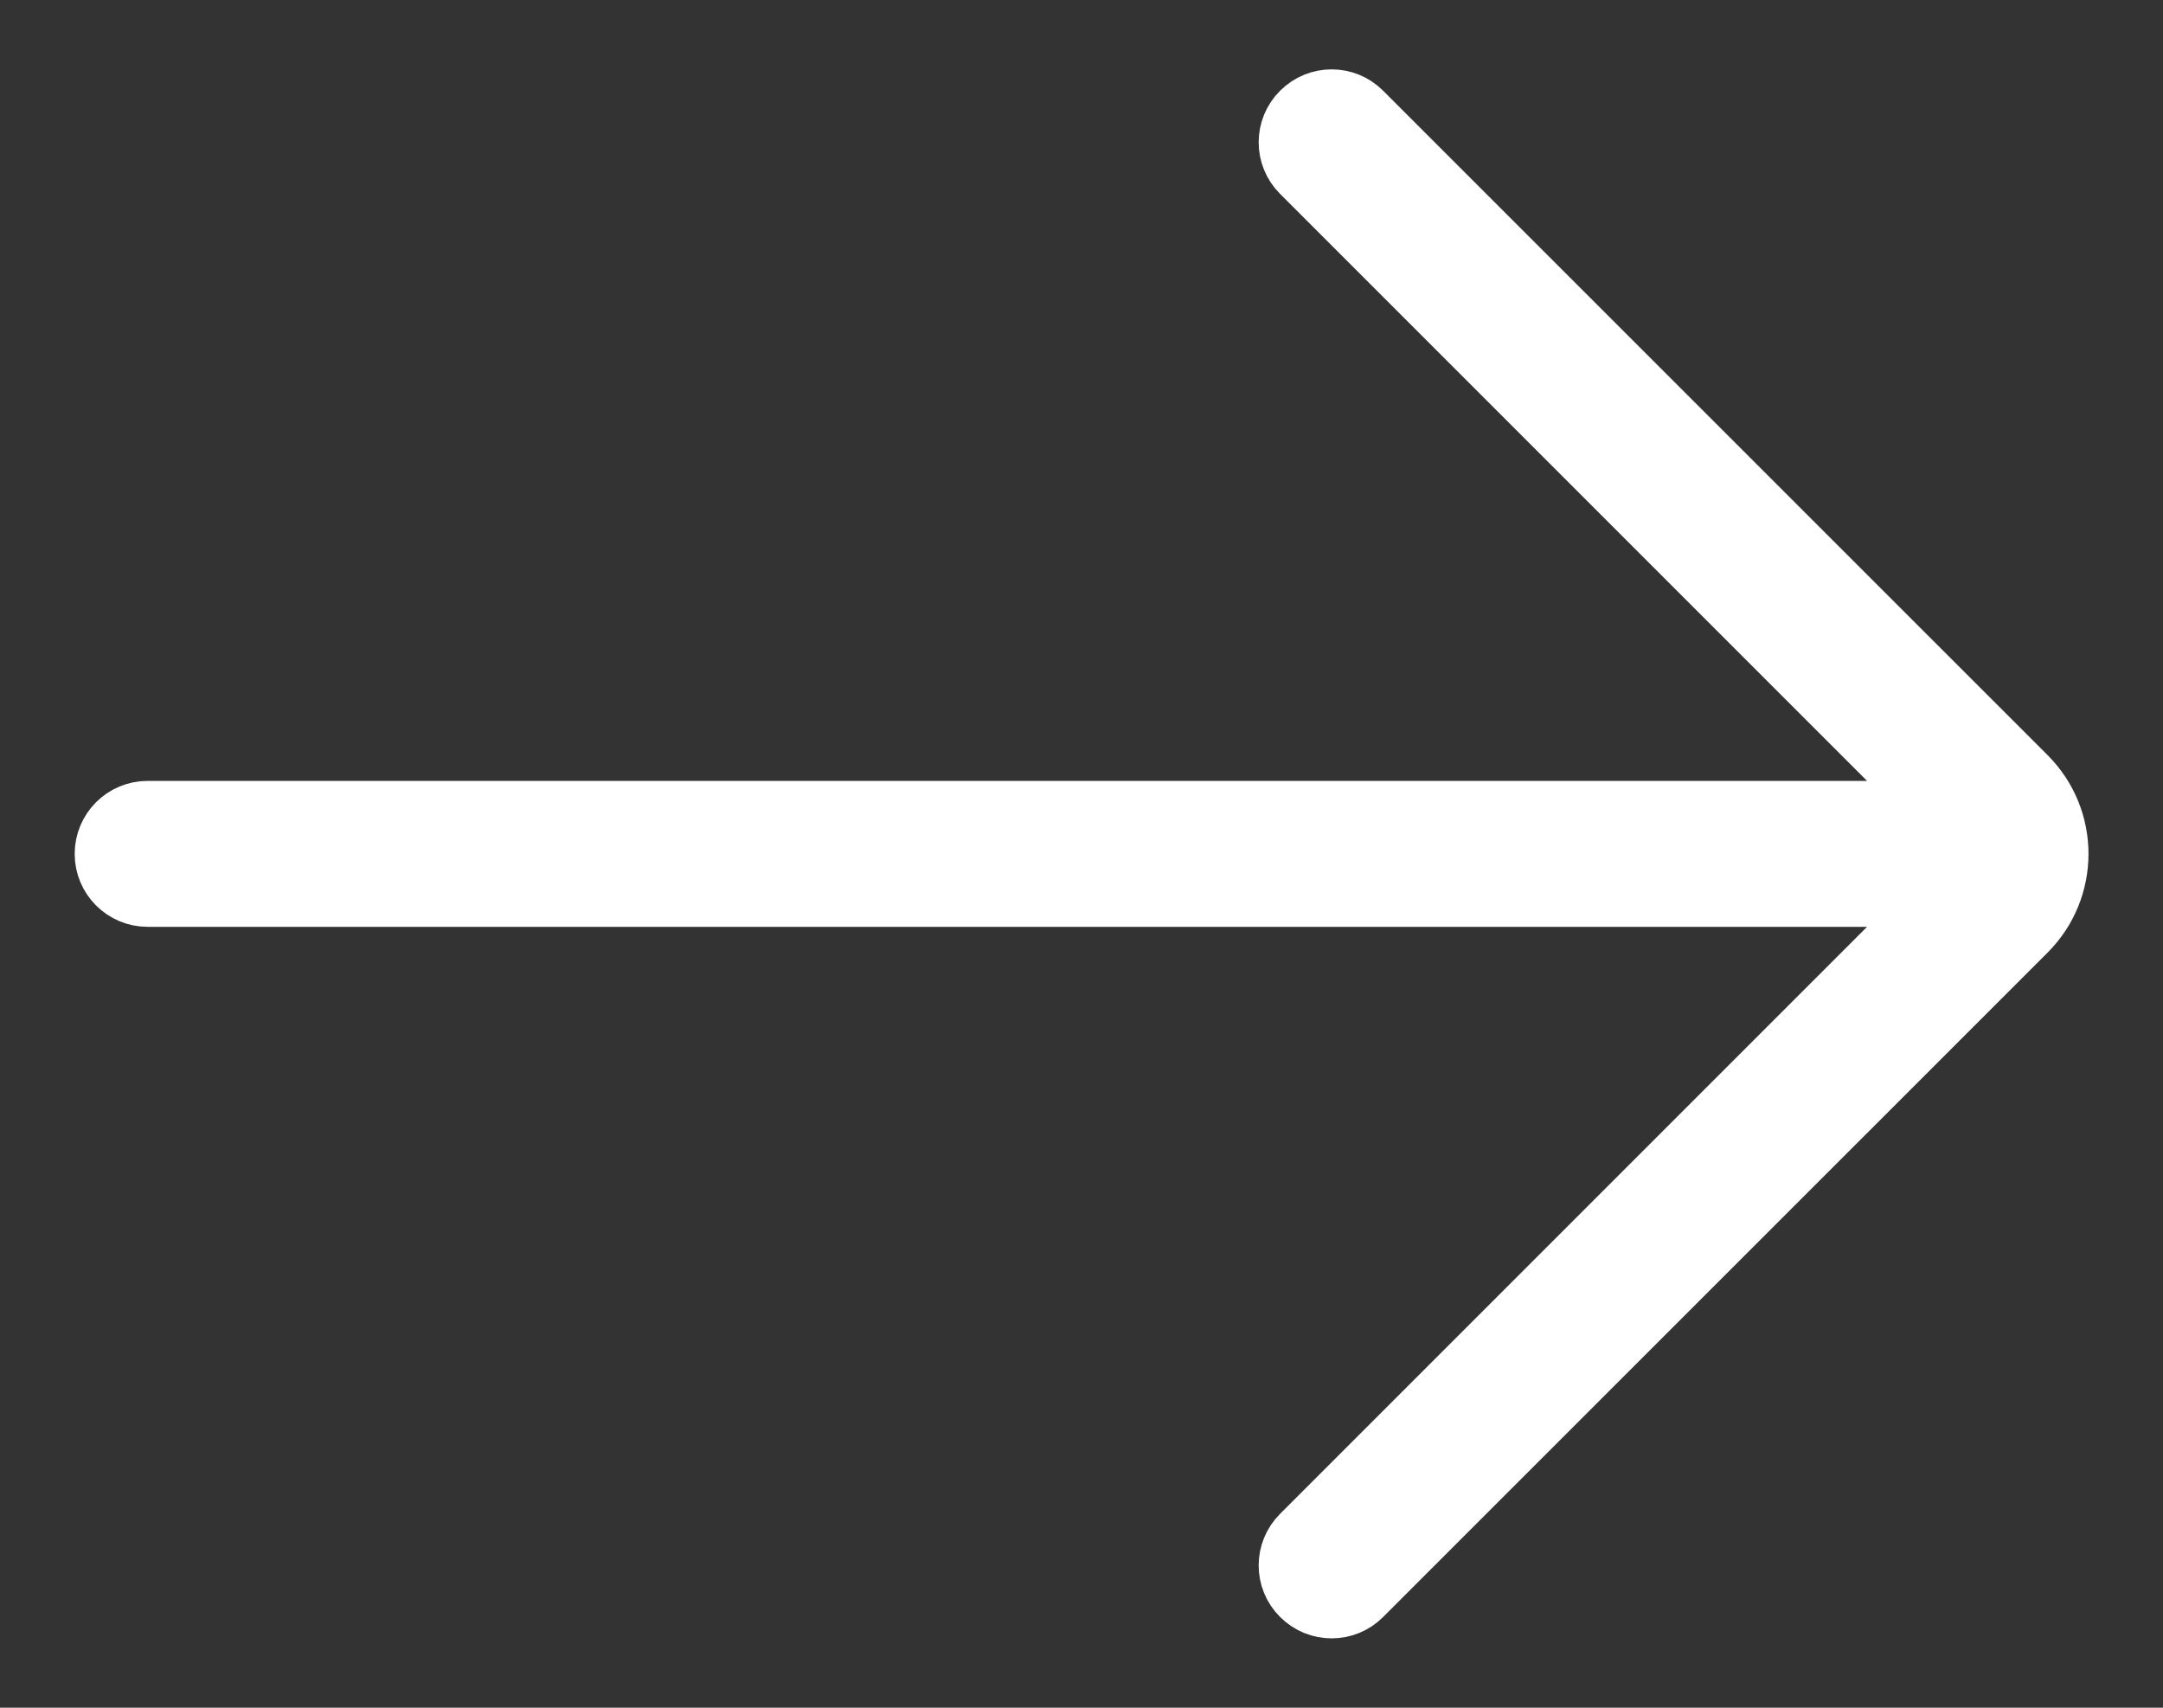 <svg width="19" height="15" viewBox="0 0 19 15" fill="none" xmlns="http://www.w3.org/2000/svg">
<rect x="0" y="0" width="19" height="15" fill="#333333" stroke="none"/>
<path fill-rule="evenodd" clip-rule="evenodd" d="M11.973 0.974C11.821 0.821 11.574 0.821 11.421 0.974C11.268 1.126 11.268 1.374 11.421 1.526L17.004 7.109L1.297 7.109C1.081 7.109 0.906 7.284 0.906 7.5C0.906 7.716 1.081 7.891 1.297 7.891L17.004 7.891L11.421 13.474C11.268 13.626 11.268 13.874 11.421 14.026C11.574 14.179 11.821 14.179 11.973 14.026L17.809 8.191C18.191 7.809 18.191 7.191 17.809 6.809L11.973 0.974Z" fill="white" stroke="white" stroke-width="0.5" stroke-linecap="round"/>
</svg>
